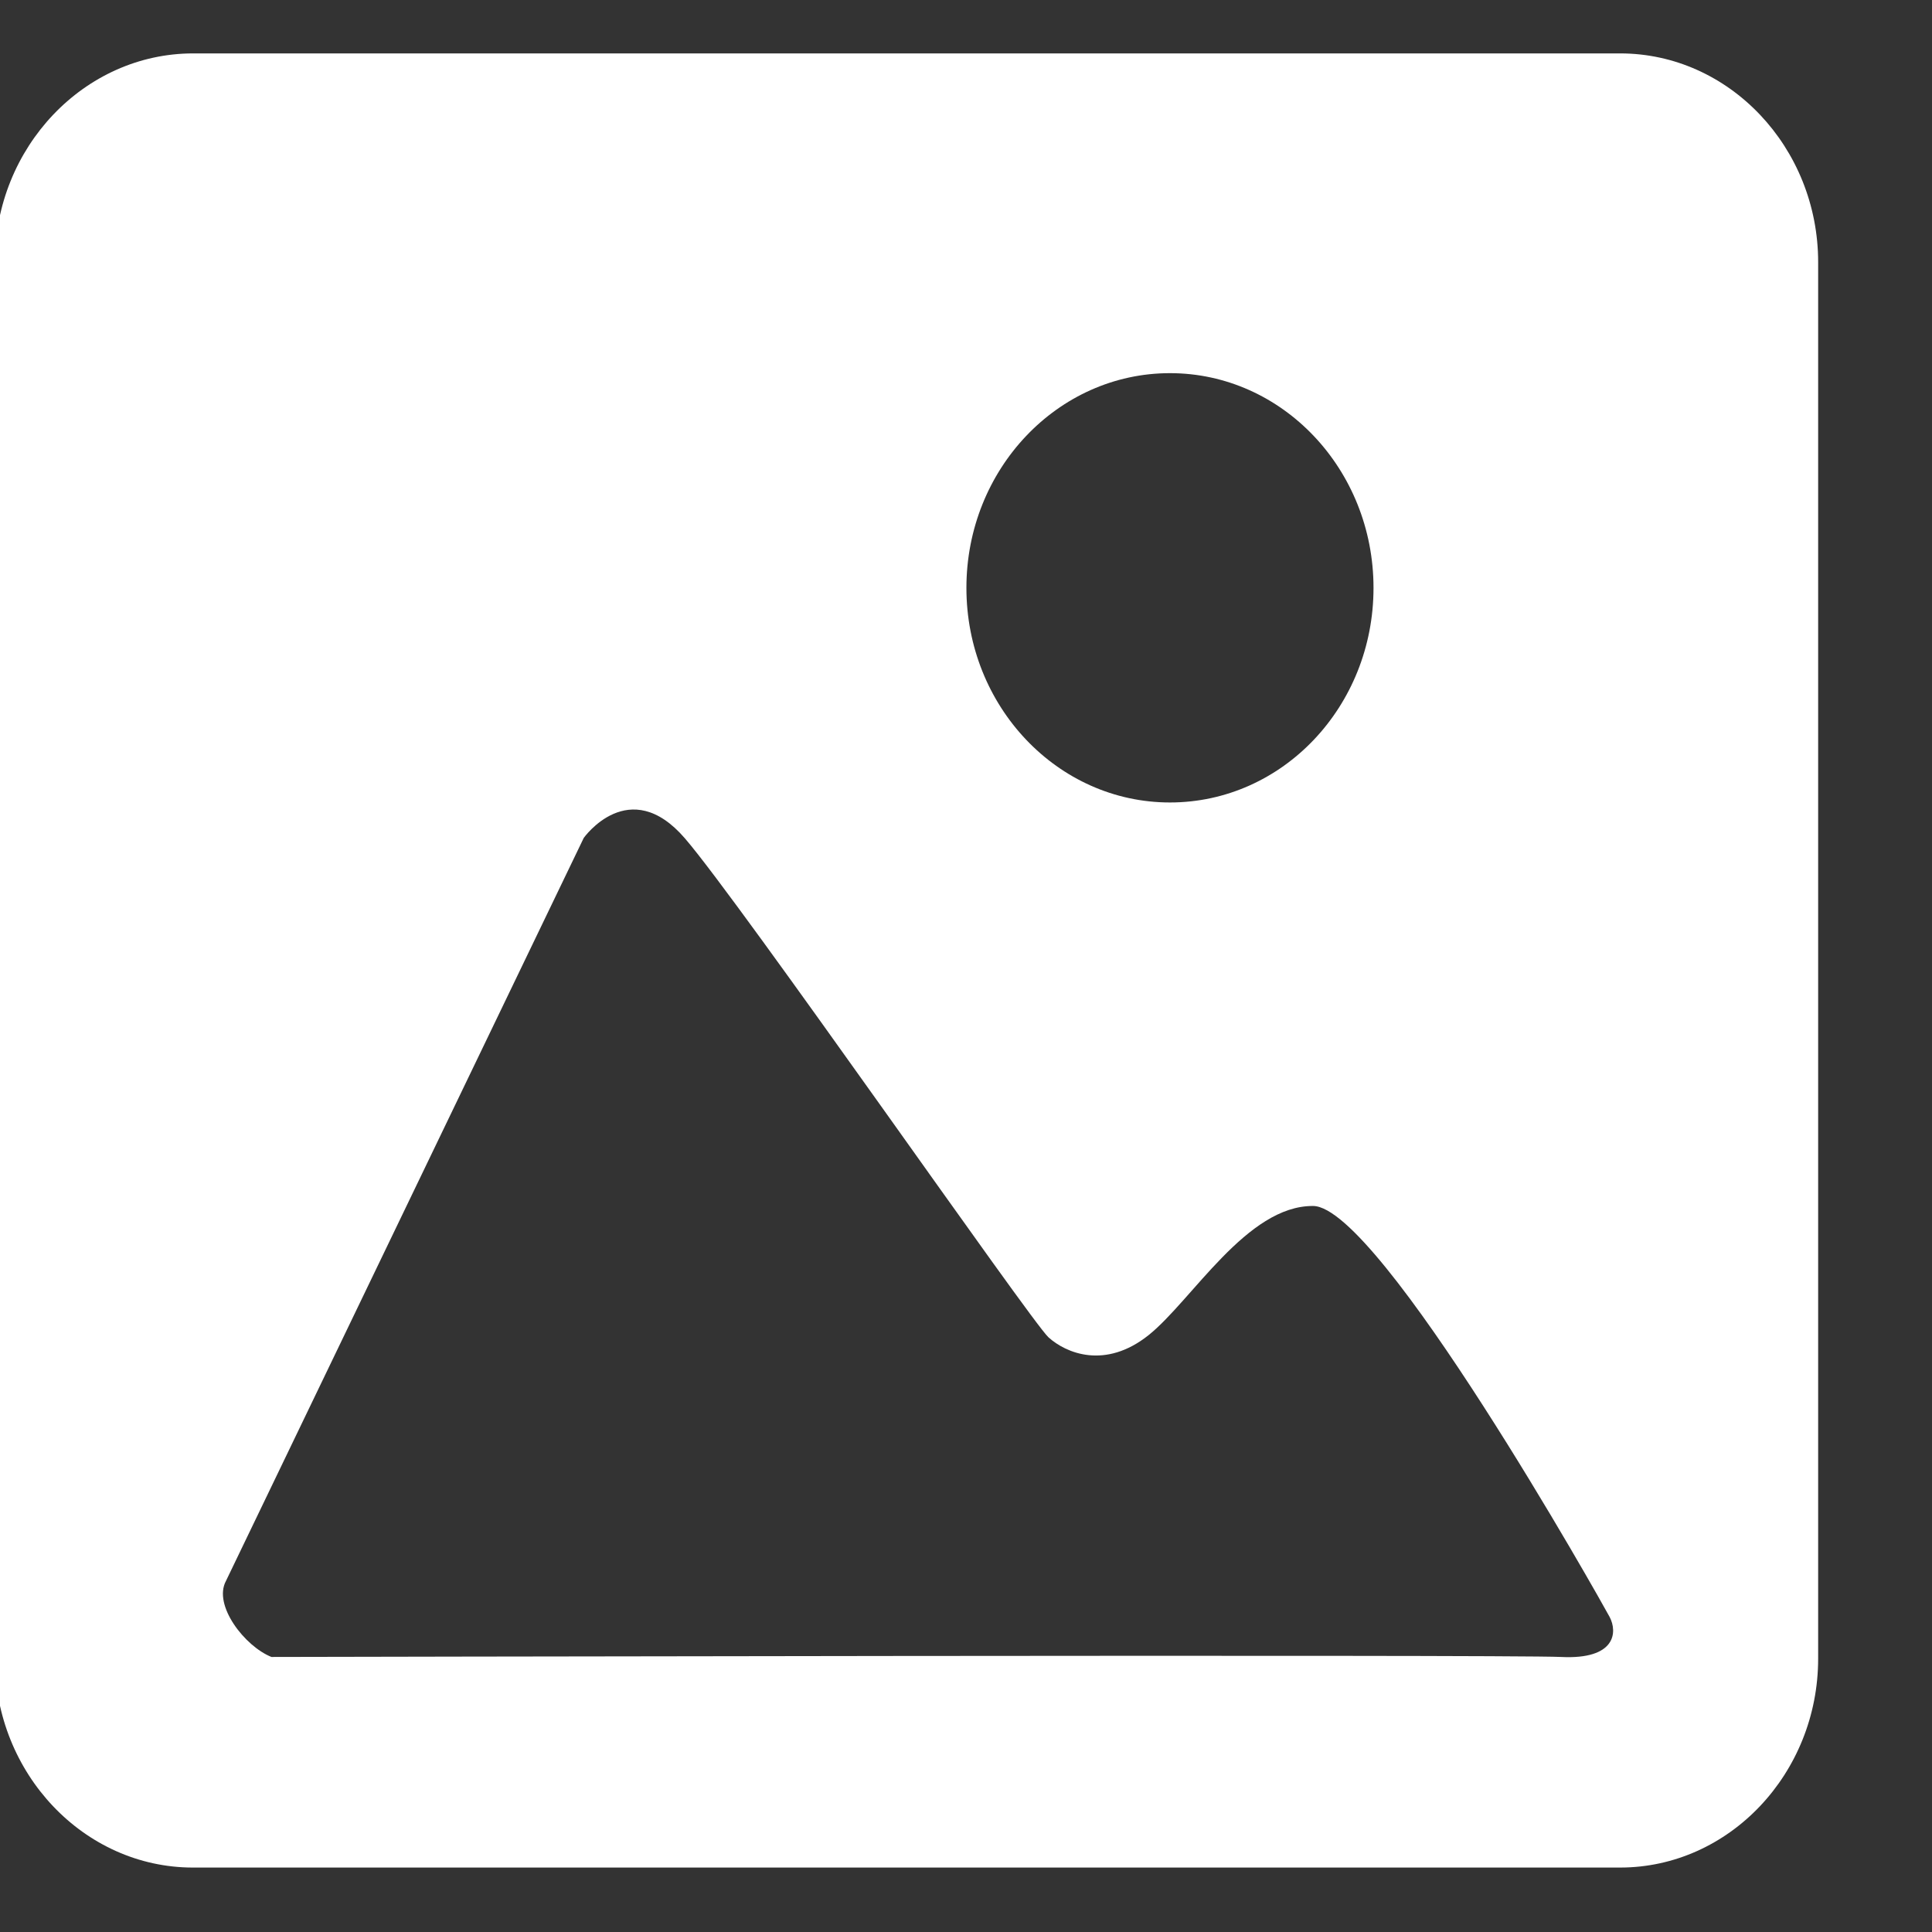 <svg xmlns="http://www.w3.org/2000/svg" width="14" height="14" viewBox="0 0 14 14"><rect x="0" y="0" width="14" height="14" fill="#333333" stroke="none"/><g><g><path fill="#fff" d="M9.953 4.26c0 .86-.66 1.555-1.475 1.555-.814 0-1.475-.696-1.475-1.555s.661-1.556 1.475-1.556c.814 0 1.475.697 1.475 1.556zM4.23 6.072s.33-.466.734.004c.406.471 2.508 3.501 2.634 3.615.126.114.41.235.725-.016.315-.252.712-.94 1.193-.936.482.005 2.09 2.87 2.148 2.978.058.11.045.31-.352.29-.395-.019-9.345 0-9.345 0-.193-.077-.424-.374-.33-.55zM1.4.387C.61.387-.037 1.068-.037 1.9v10.12c0 .831.645 1.513 1.435 1.513H11.74c.79 0 1.435-.682 1.435-1.514V1.9c0-.832-.645-1.513-1.435-1.513z"/></g></g></svg>